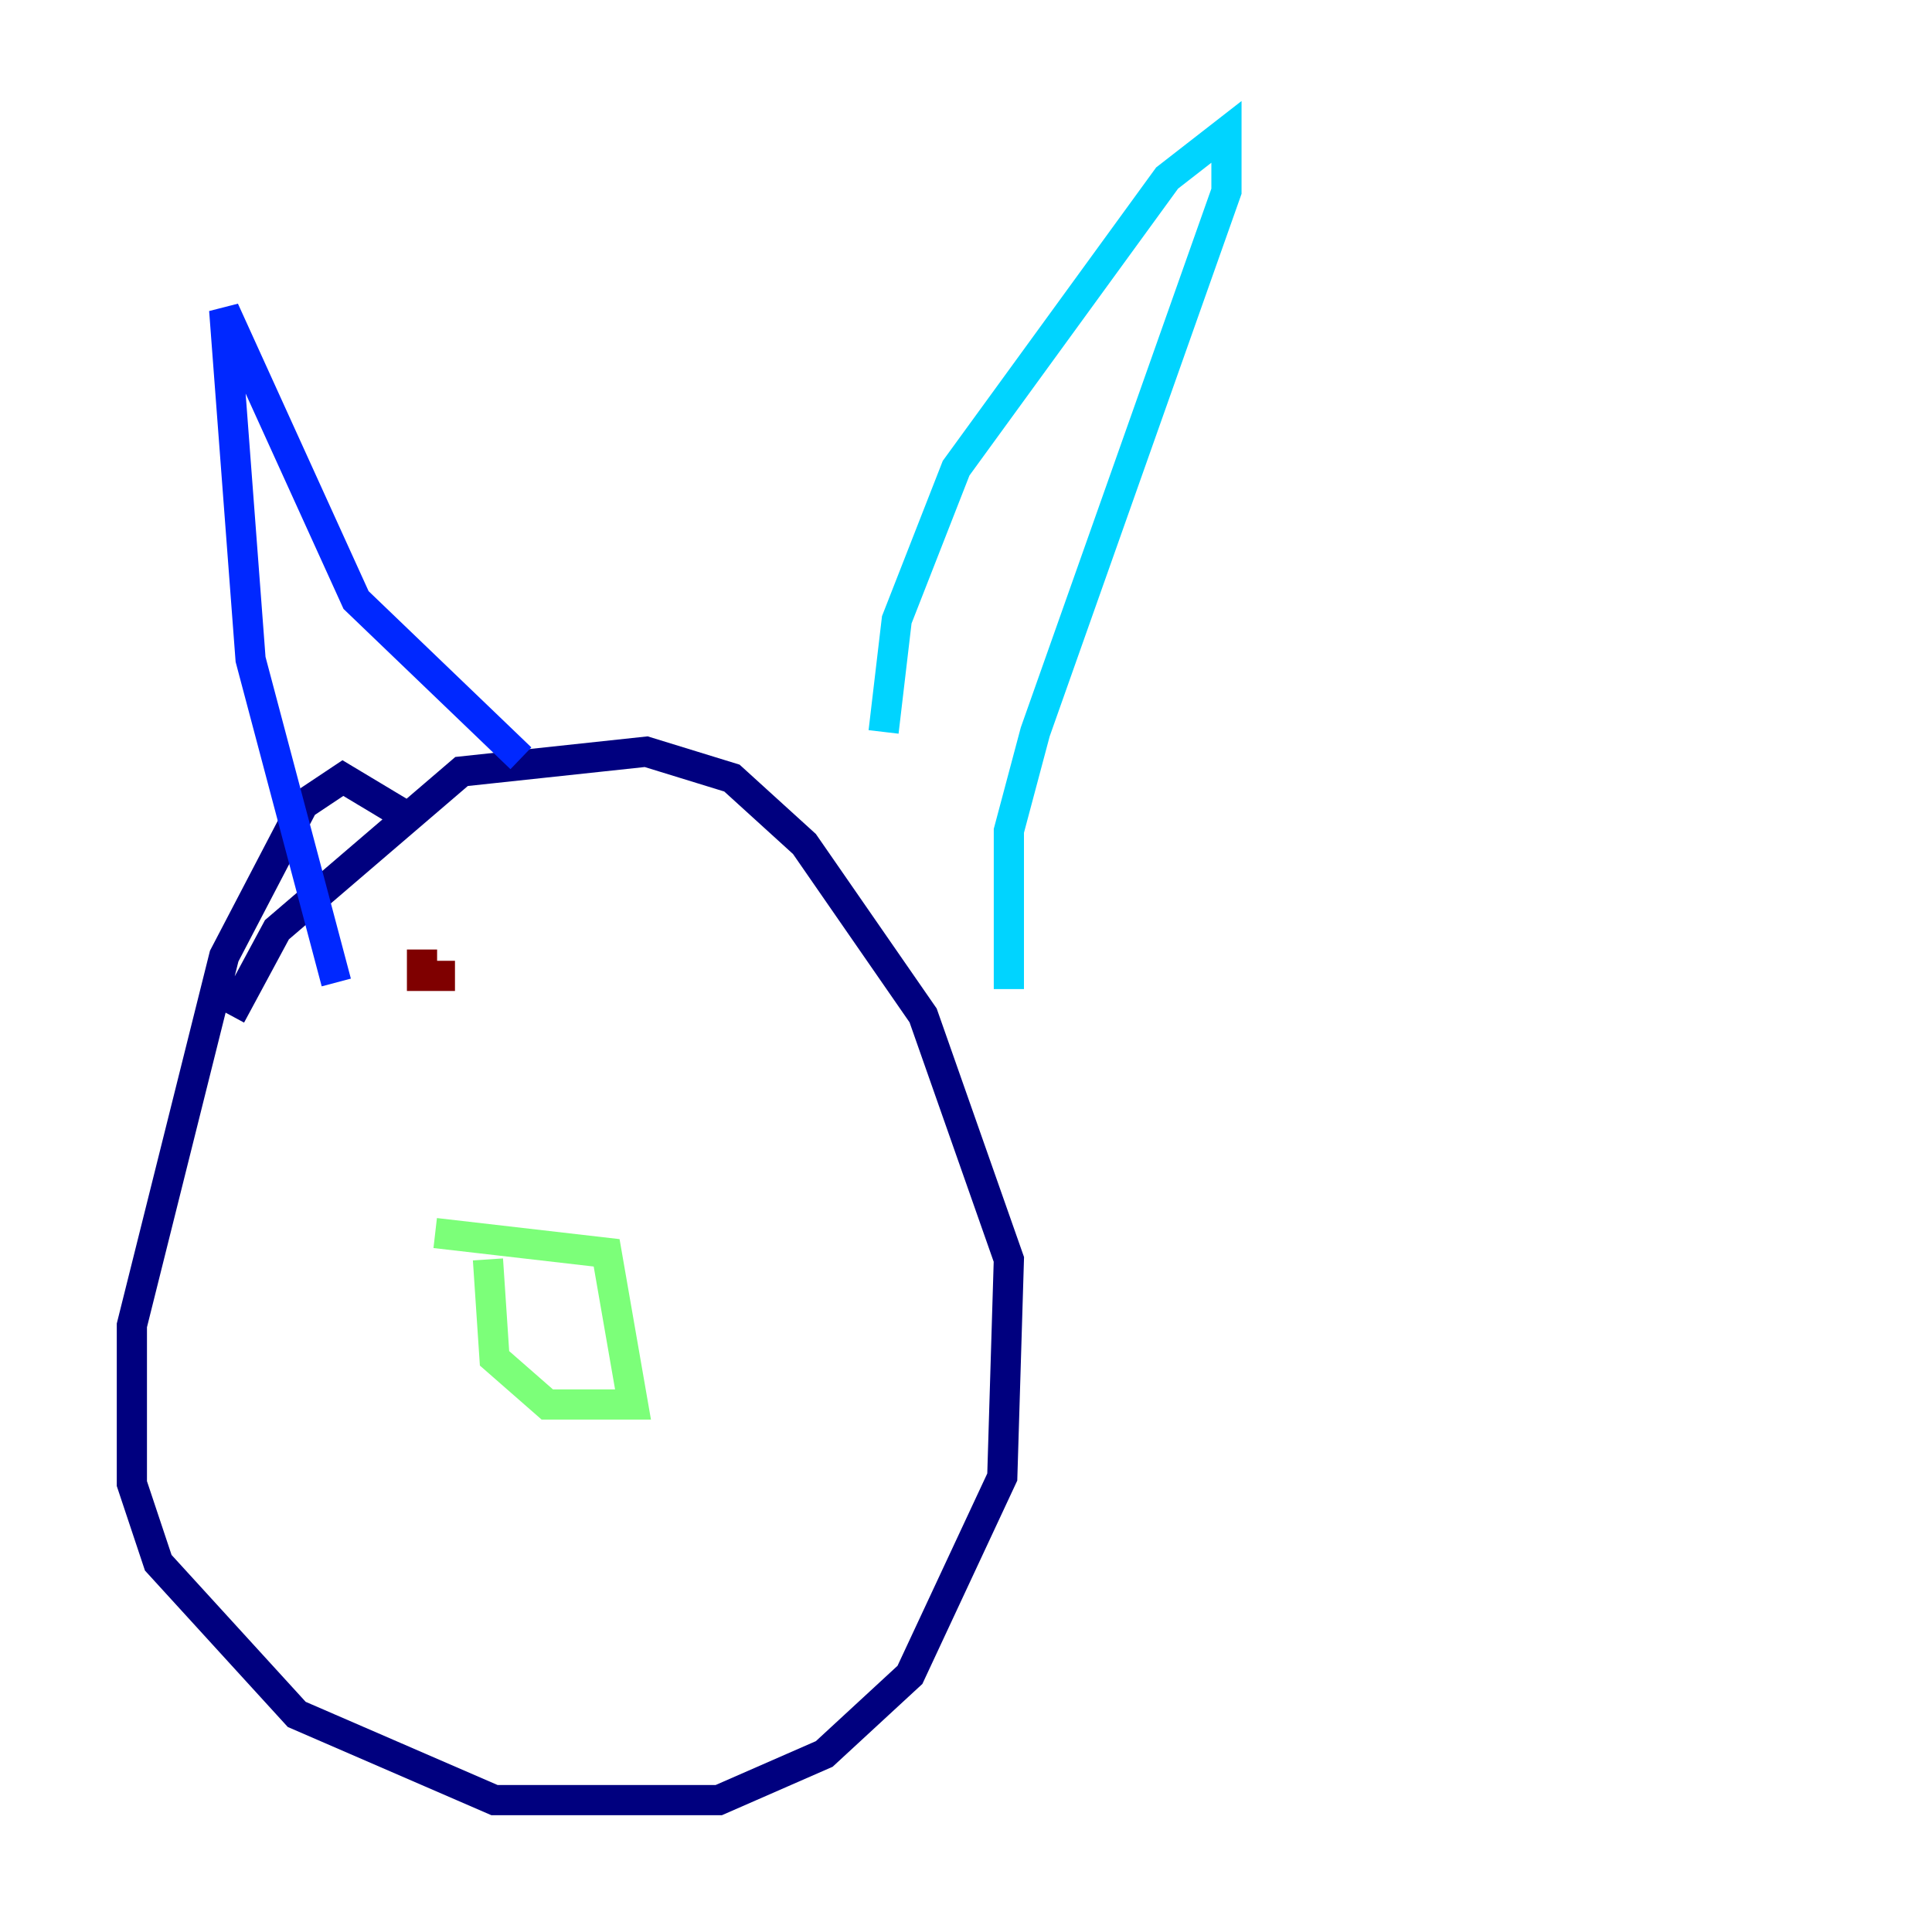 <?xml version="1.0" encoding="utf-8" ?>
<svg baseProfile="tiny" height="128" version="1.2" viewBox="0,0,128,128" width="128" xmlns="http://www.w3.org/2000/svg" xmlns:ev="http://www.w3.org/2001/xml-events" xmlns:xlink="http://www.w3.org/1999/xlink"><defs /><polyline fill="none" points="27.085,54.171 22.717,51.55 20.096,53.297 14.853,63.345 8.737,87.809 8.737,98.293 10.485,103.536 19.659,113.584 32.764,119.263 47.618,119.263 54.608,116.205 60.287,110.963 66.403,97.857 66.84,83.44 61.16,67.276 53.297,55.918 48.492,51.55 42.812,49.802 30.58,51.113 18.348,61.597 15.29,67.276" stroke="#00007f" stroke-width="2" /><polyline fill="none" points="22.28,65.092 16.601,43.686 14.853,20.532 23.59,39.754 34.512,50.239" stroke="#0028ff" stroke-width="2" /><polyline fill="none" points="58.539,48.492 59.413,41.065 63.345,31.017 77.324,11.795 81.256,8.737 81.256,12.669 68.587,48.492 66.84,55.044 66.84,65.529" stroke="#00d4ff" stroke-width="2" /><polyline fill="none" points="28.833,81.693 40.191,83.003 41.939,93.051 36.259,93.051 32.764,89.993 32.328,83.44" stroke="#7cff79" stroke-width="2" /><polyline fill="none" points="31.017,69.461 31.017,69.461" stroke="#ffe500" stroke-width="2" /><polyline fill="none" points="44.997,67.276 44.997,67.276" stroke="#ff4600" stroke-width="2" /><polyline fill="none" points="27.959,62.908 27.959,64.655 30.143,64.655" stroke="#7f0000" stroke-width="2" /></svg>
